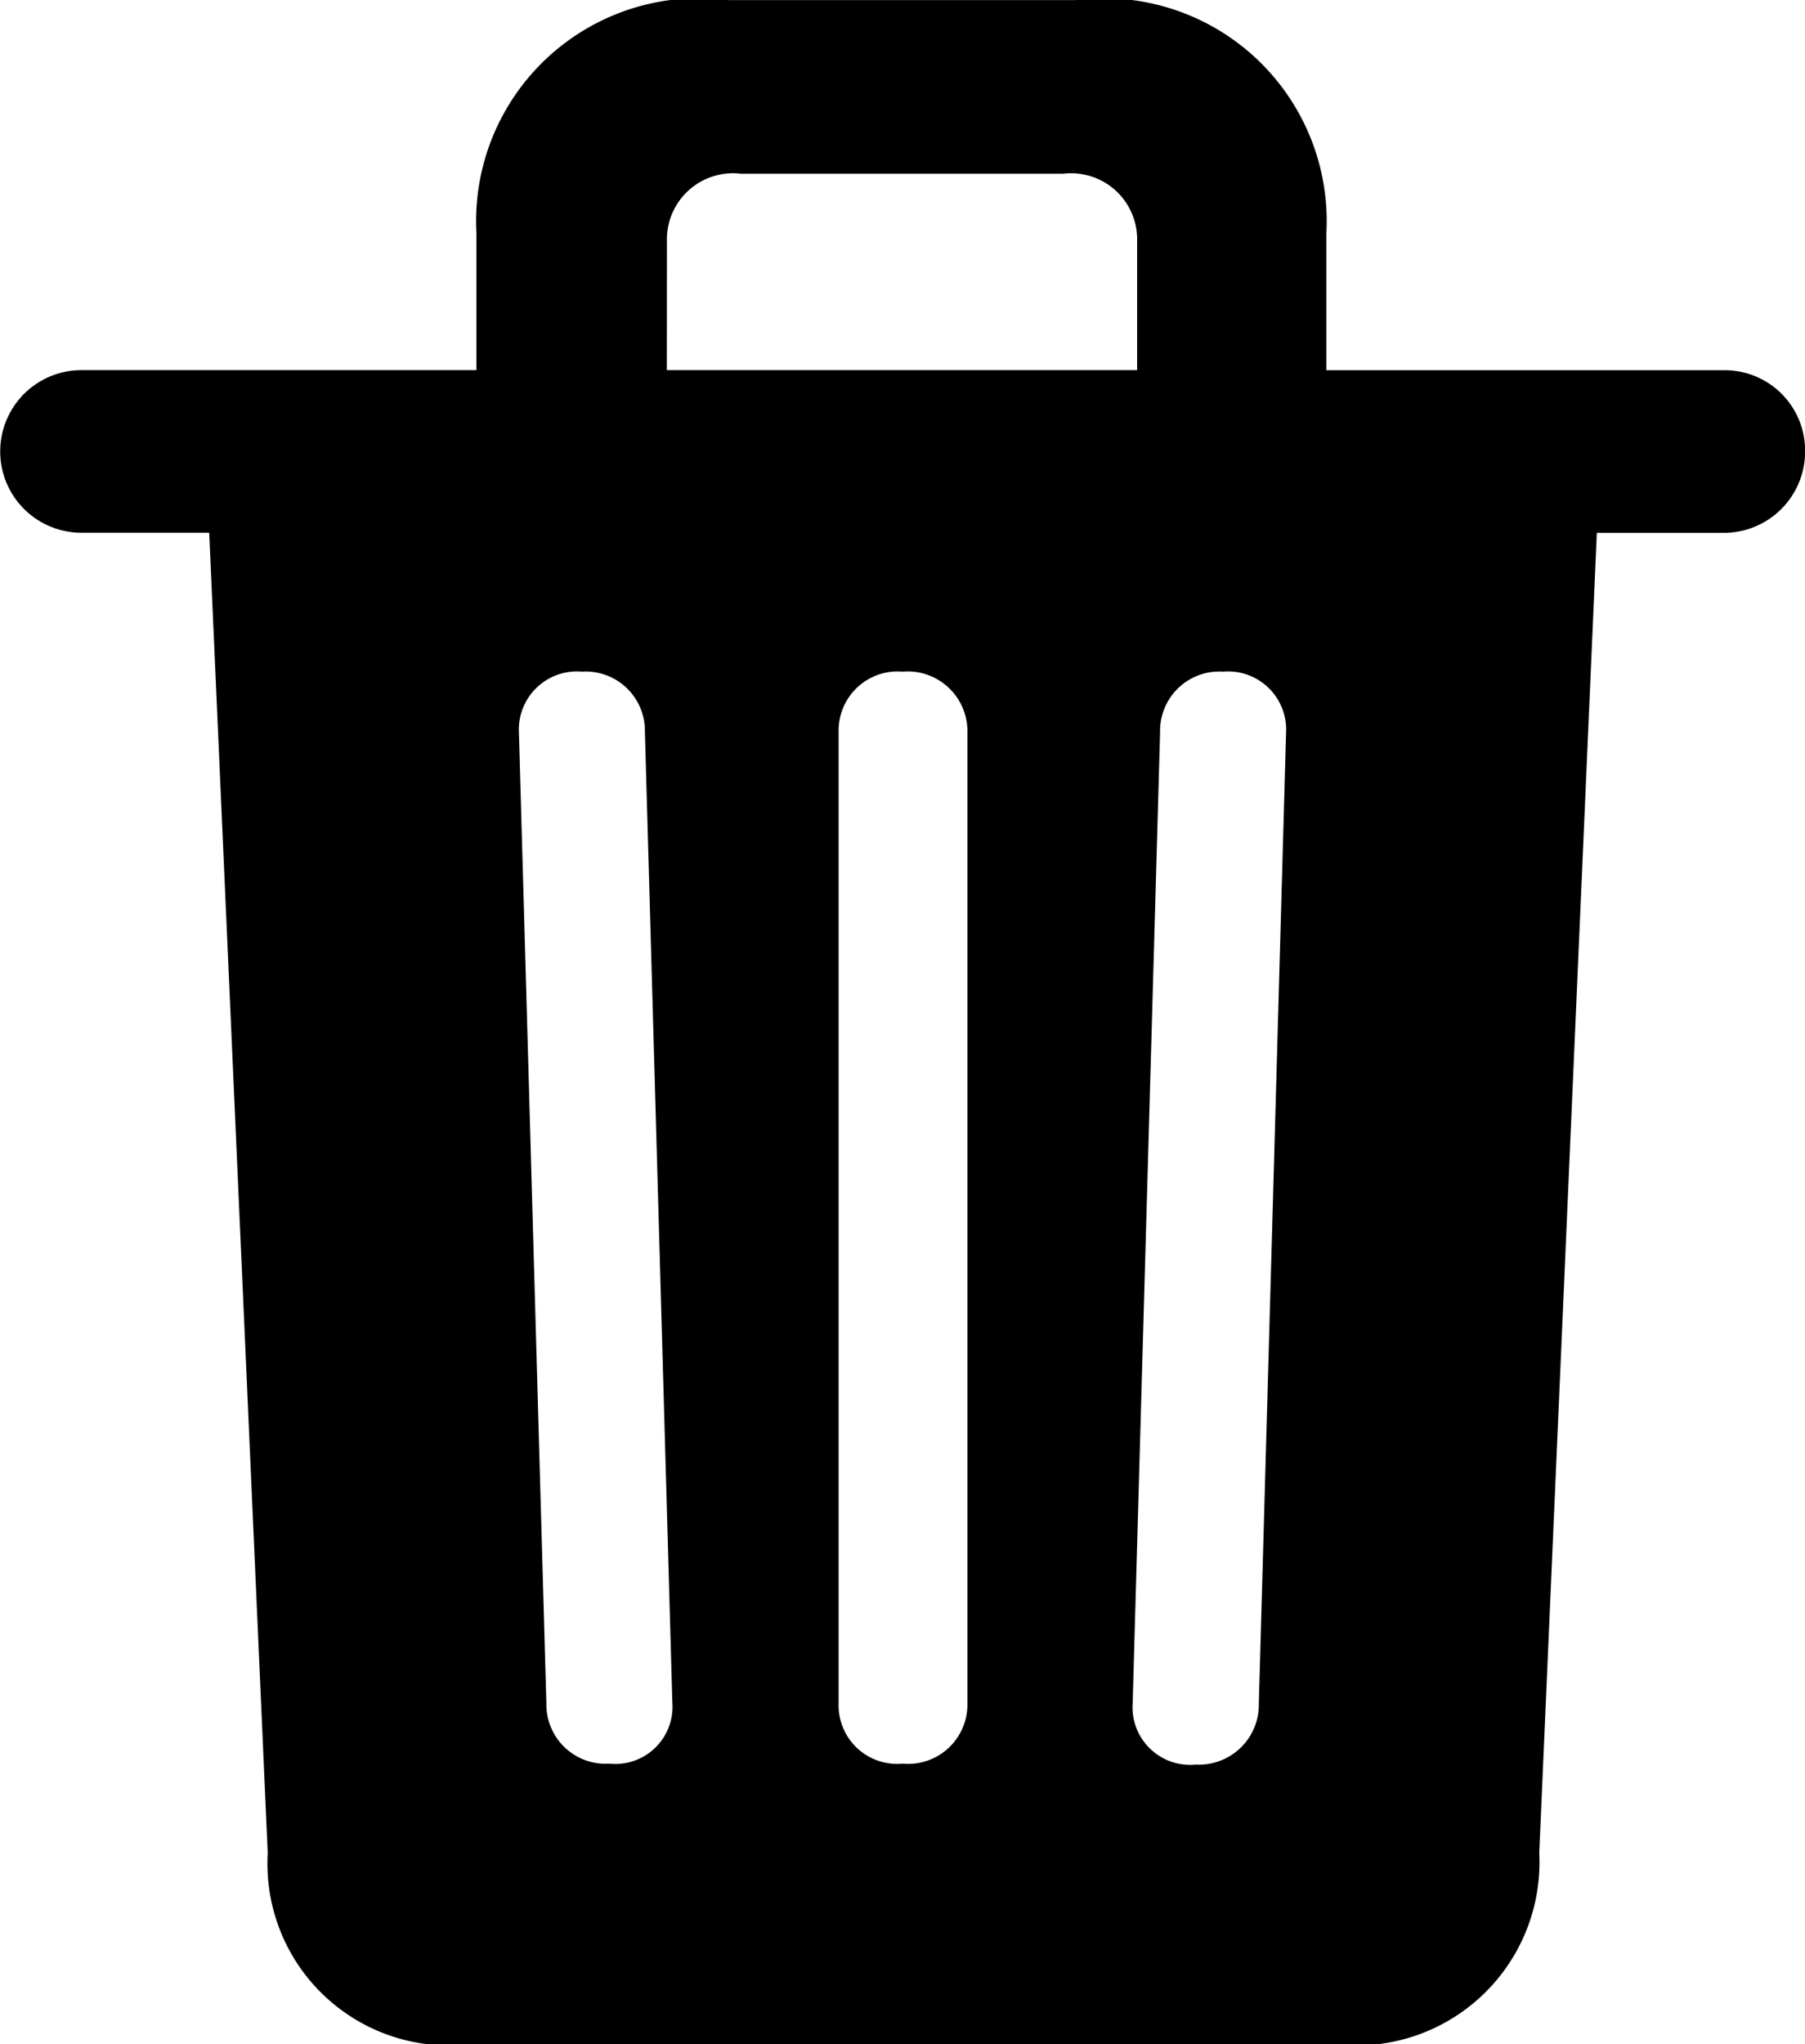 <svg xmlns="http://www.w3.org/2000/svg" width="17.367" height="19.661" viewBox="0 0 17.367 19.661">
  <path id="trash.fill" d="M9.843,22.479h8.323a1.761,1.761,0,0,0,1.96-1.837l.554-12.7h1.213a.782.782,0,0,0,.791-.791.773.773,0,0,0-.791-.773H18.078V5.059a2.144,2.144,0,0,0-2.417-2.241h-3.34A2.144,2.144,0,0,0,9.9,5.059V6.377h-3.8a.782.782,0,1,0,0,1.564H7.329l.563,12.7A1.749,1.749,0,0,0,9.843,22.479Zm1.89-17.341a.636.636,0,0,1,.712-.65h3.1a.636.636,0,0,1,.712.65V6.377H11.732ZM11.179,19.78a.57.57,0,0,1-.606-.58l-.264-9.334a.559.559,0,0,1,.606-.589.57.57,0,0,1,.606.58l.264,9.334A.55.55,0,0,1,11.179,19.78Zm2.821,0a.563.563,0,0,1-.615-.58V9.857A.568.568,0,0,1,14,9.277a.575.575,0,0,1,.624.58V19.2A.571.571,0,0,1,14,19.78Zm2.821.009a.554.554,0,0,1-.607-.589l.264-9.343a.57.57,0,0,1,.606-.58.559.559,0,0,1,.606.589L17.428,19.2A.577.577,0,0,1,16.821,19.789Z" transform="translate(-5.316 -2.817)" fill="#000000A5"/>
</svg>
